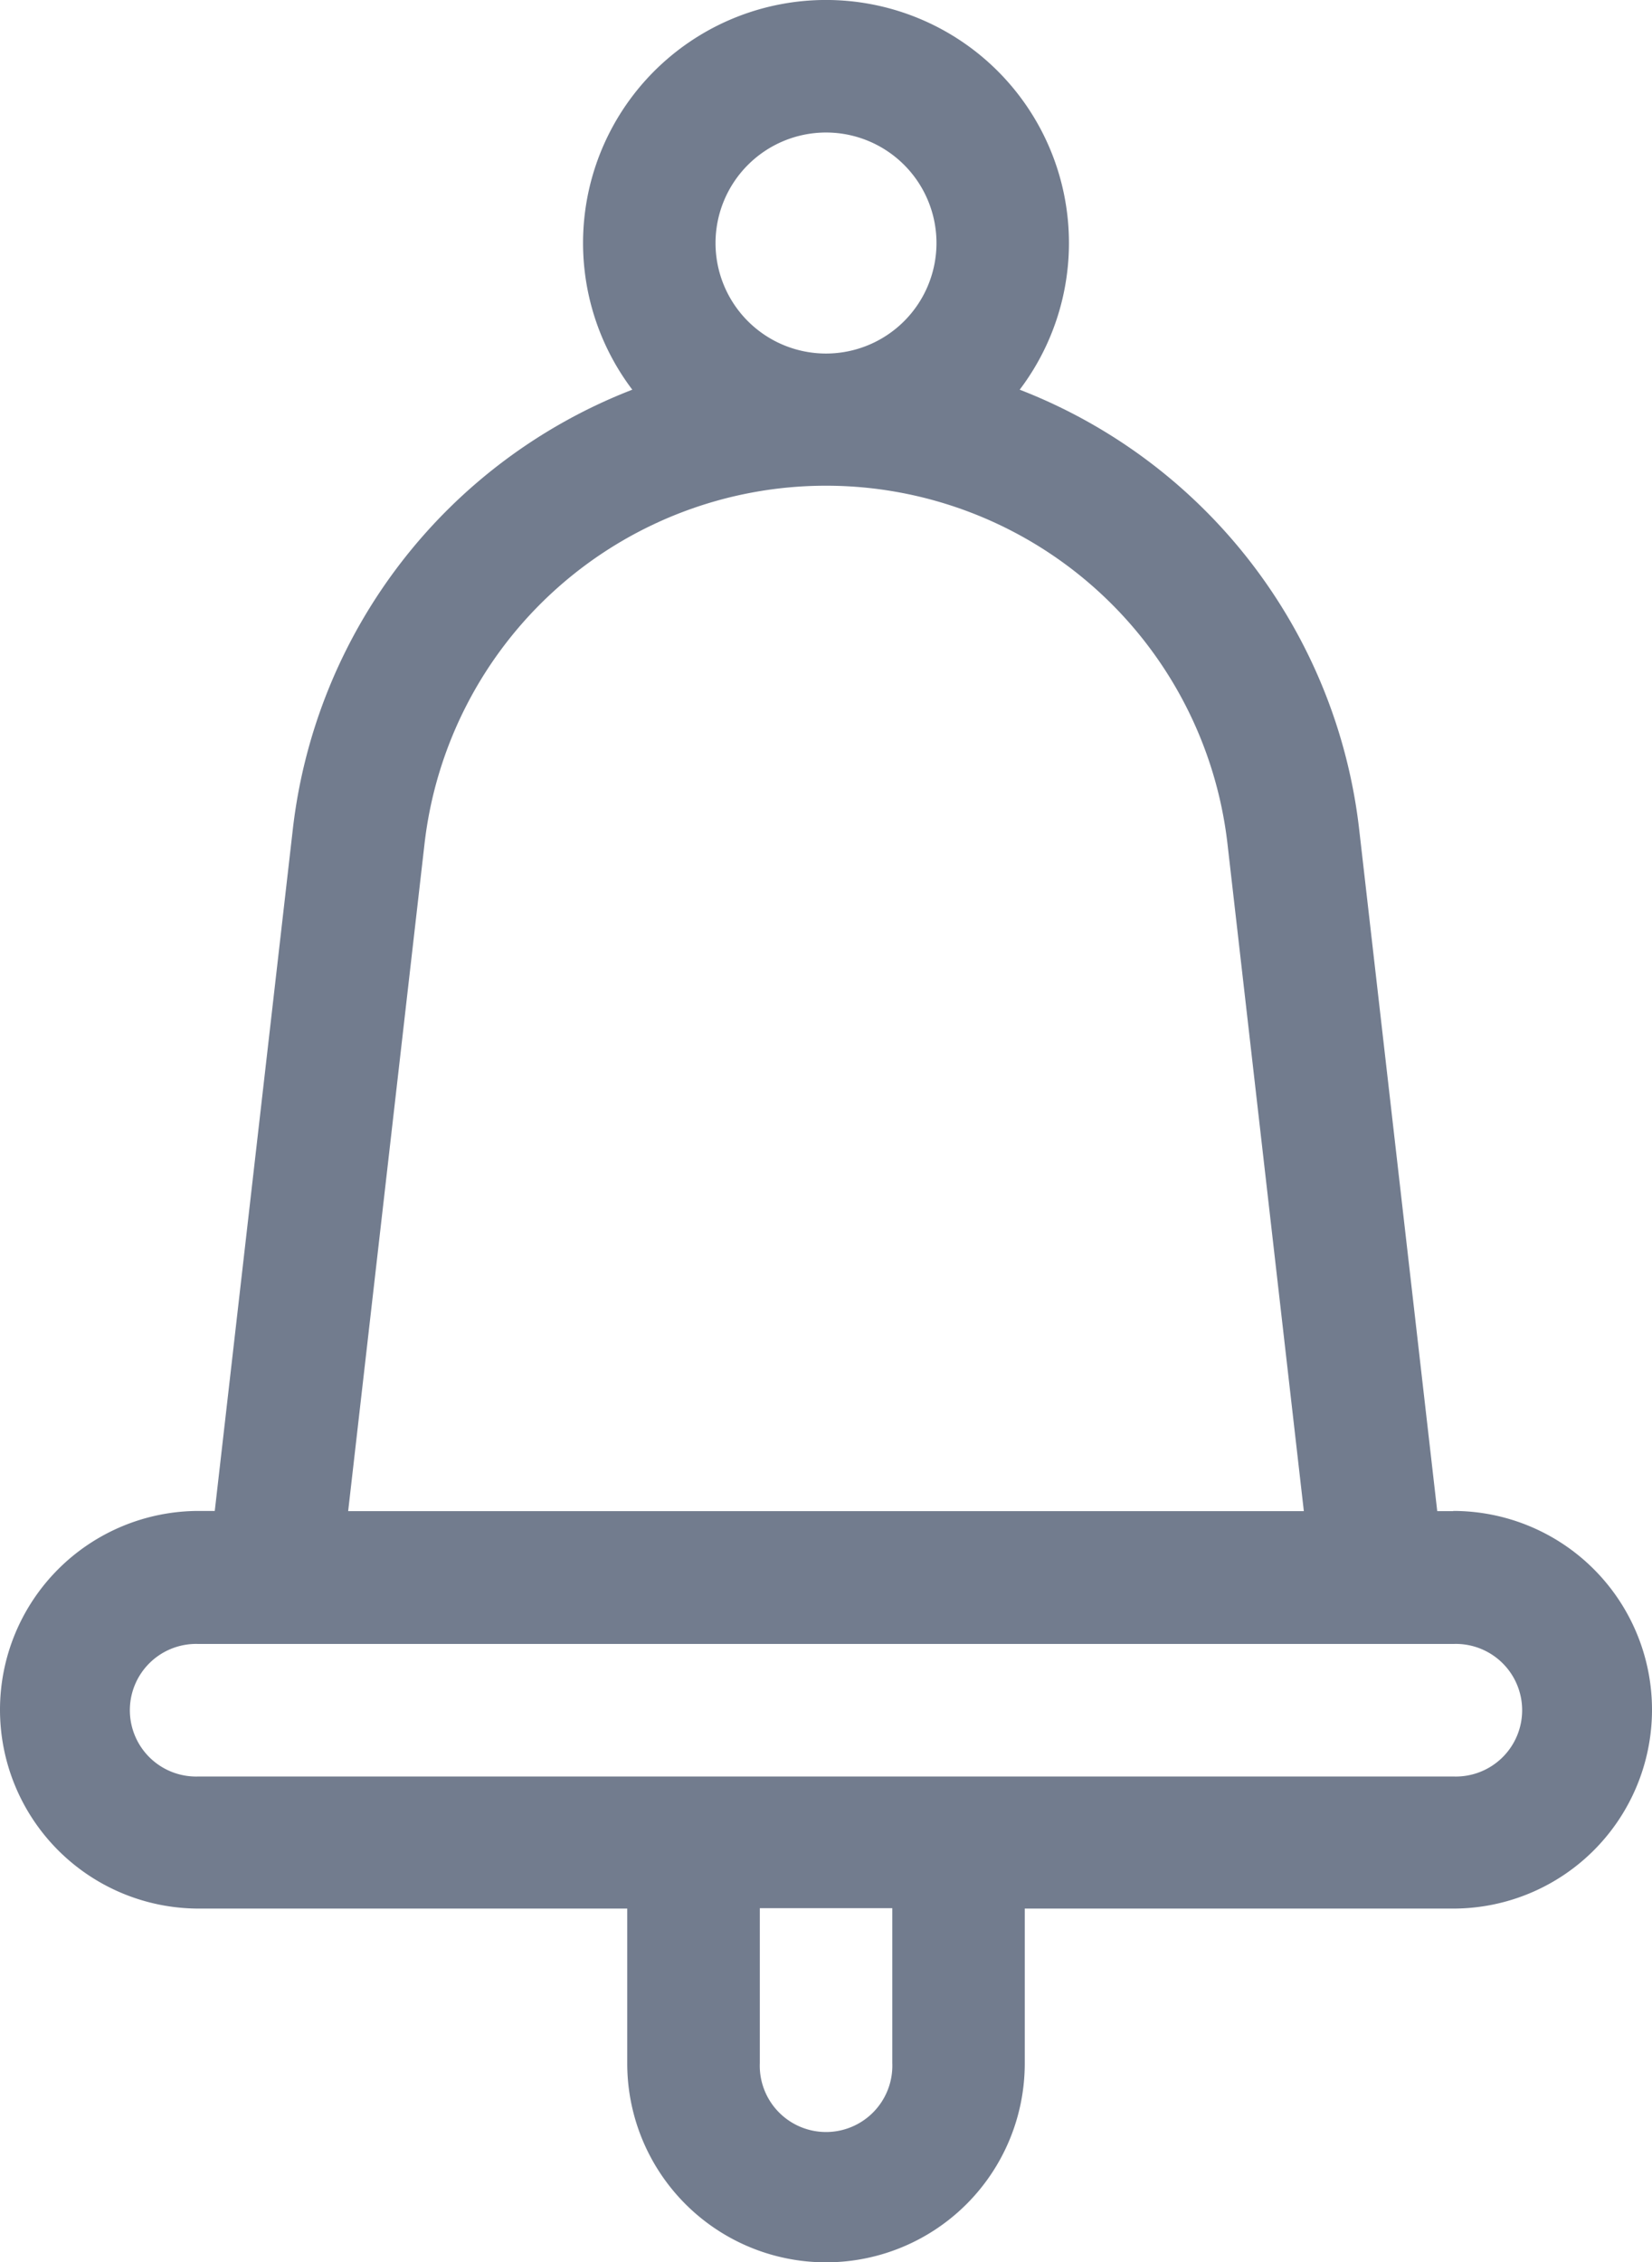 <svg xmlns="http://www.w3.org/2000/svg" xmlns:xlink="http://www.w3.org/1999/xlink" width="16" height="21.904" viewBox="0 0 16 21.904">
  <defs>
    <clipPath id="clip-path">
      <rect width="16" height="21.904" fill="none"/>
    </clipPath>
  </defs>
  <g id="notifications" clip-path="url(#clip-path)">
    <path id="notifications-2" data-name="notifications" d="M14.575,14.631H14.42l-.756-6.6a5.2,5.2,0,0,0-3.288-4.258,2.353,2.353,0,1,0-3.752,0A5.2,5.2,0,0,0,3.336,8.029l-.756,6.6H2.425a1.925,1.925,0,1,0,0,3.85h4.15v1.5a1.925,1.925,0,1,0,3.85,0v-1.5h4.15a1.925,1.925,0,0,0,0-3.85ZM8.5,1.283a1.07,1.07,0,1,1-1.07,1.07A1.071,1.071,0,0,1,8.5,1.283ZM4.611,8.175a3.914,3.914,0,0,1,7.778,0l.739,6.456H3.872Zm4.531,11.8a.642.642,0,1,1-1.283,0v-1.5H9.142ZM14.575,17.2H2.425a.642.642,0,1,1,0-1.283h12.15a.642.642,0,1,1,0,1.283Zm0,0" transform="translate(-0.5)" fill="#727c8e"/>
  </g>
</svg>
